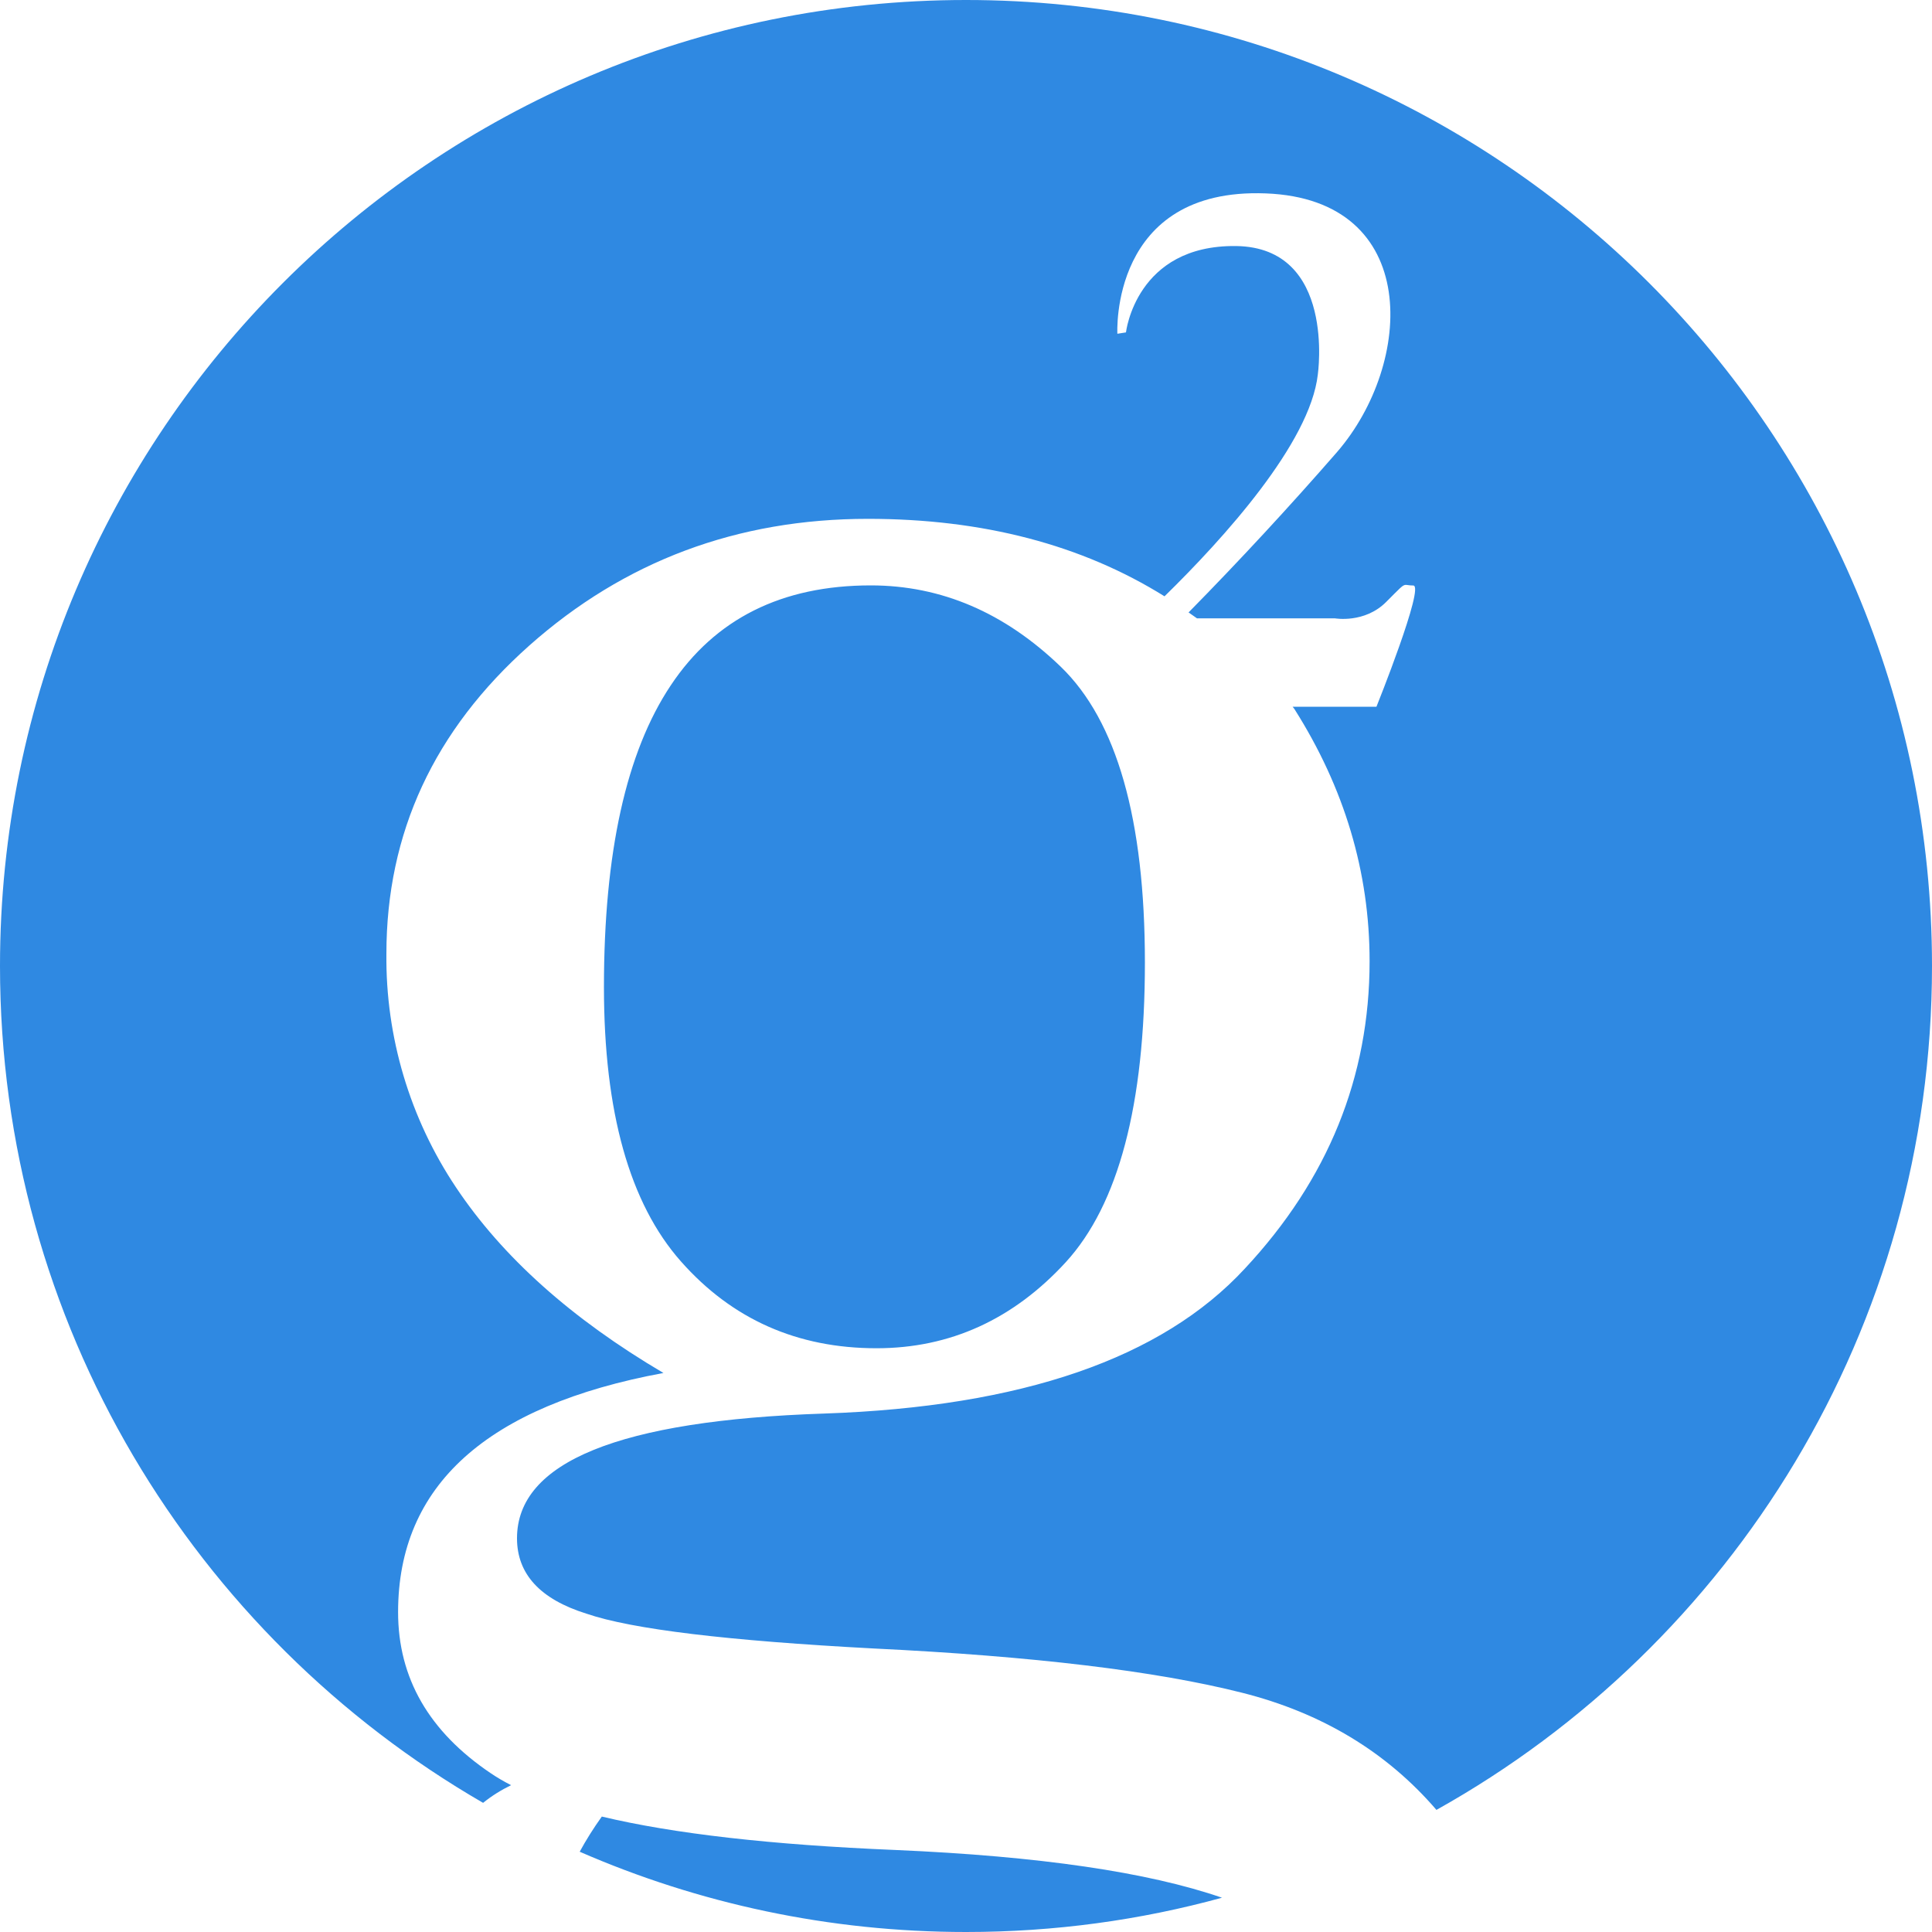 <svg width="20" height="20" viewBox="0 0 20 20" fill="none" xmlns="http://www.w3.org/2000/svg">
<path fill-rule="evenodd" clip-rule="evenodd" d="M14.87 18.736C17.931 17.026 20 13.755 20 10C20 4.477 15.523 0 10 0C4.477 0 0 4.477 0 10C0 13.702 2.011 16.934 5.001 18.663C5.09 18.591 5.188 18.53 5.291 18.48C5.214 18.441 5.143 18.399 5.081 18.357C4.441 17.926 4.121 17.371 4.121 16.689C4.121 15.378 5.037 14.552 6.868 14.213C5.916 13.652 5.201 13.012 4.72 12.291C4.242 11.576 3.991 10.733 4 9.874C4 8.622 4.493 7.56 5.479 6.683C6.464 5.808 7.633 5.371 8.985 5.371C10.176 5.371 11.2 5.64 12.055 6.173C12.665 5.576 13.561 4.588 13.642 3.877C13.642 3.877 13.832 2.561 12.796 2.547C11.758 2.534 11.656 3.441 11.656 3.441L11.567 3.455C11.567 3.455 11.485 1.94 13.102 2.002C14.719 2.063 14.637 3.762 13.839 4.682C13.344 5.25 12.832 5.803 12.304 6.34C12.315 6.348 12.326 6.356 12.337 6.363C12.355 6.376 12.373 6.388 12.391 6.401H13.819C13.819 6.401 14.126 6.456 14.35 6.231C14.491 6.09 14.517 6.059 14.547 6.055C14.565 6.053 14.584 6.061 14.63 6.061C14.753 6.061 14.249 7.316 14.249 7.316H13.381L13.398 7.337C13.918 8.157 14.178 9.028 14.178 9.95C14.178 11.15 13.747 12.21 12.887 13.132C12.027 14.063 10.576 14.563 8.533 14.633C6.412 14.703 5.352 15.134 5.352 15.924C5.352 16.294 5.591 16.555 6.072 16.705C6.542 16.866 7.534 16.985 9.044 17.065C10.696 17.145 11.967 17.298 12.857 17.523C13.682 17.731 14.354 18.136 14.87 18.736ZM12.65 19.645C11.883 19.38 10.756 19.215 9.269 19.151C7.988 19.098 6.975 18.983 6.23 18.805C6.144 18.925 6.068 19.046 6.001 19.169C7.226 19.703 8.578 20 10 20C10.917 20 11.806 19.877 12.65 19.645ZM6.943 7.096C6.482 7.787 6.252 8.828 6.252 10.219C6.252 11.51 6.517 12.456 7.048 13.057C7.578 13.657 8.253 13.957 9.074 13.957C9.834 13.957 10.489 13.659 11.034 13.065C11.578 12.469 11.852 11.436 11.852 9.964C11.852 8.482 11.561 7.462 10.981 6.902C10.4 6.342 9.745 6.06 9.014 6.06C8.094 6.06 7.402 6.405 6.943 7.096Z" fill="#2F89E2"/>
</svg>
